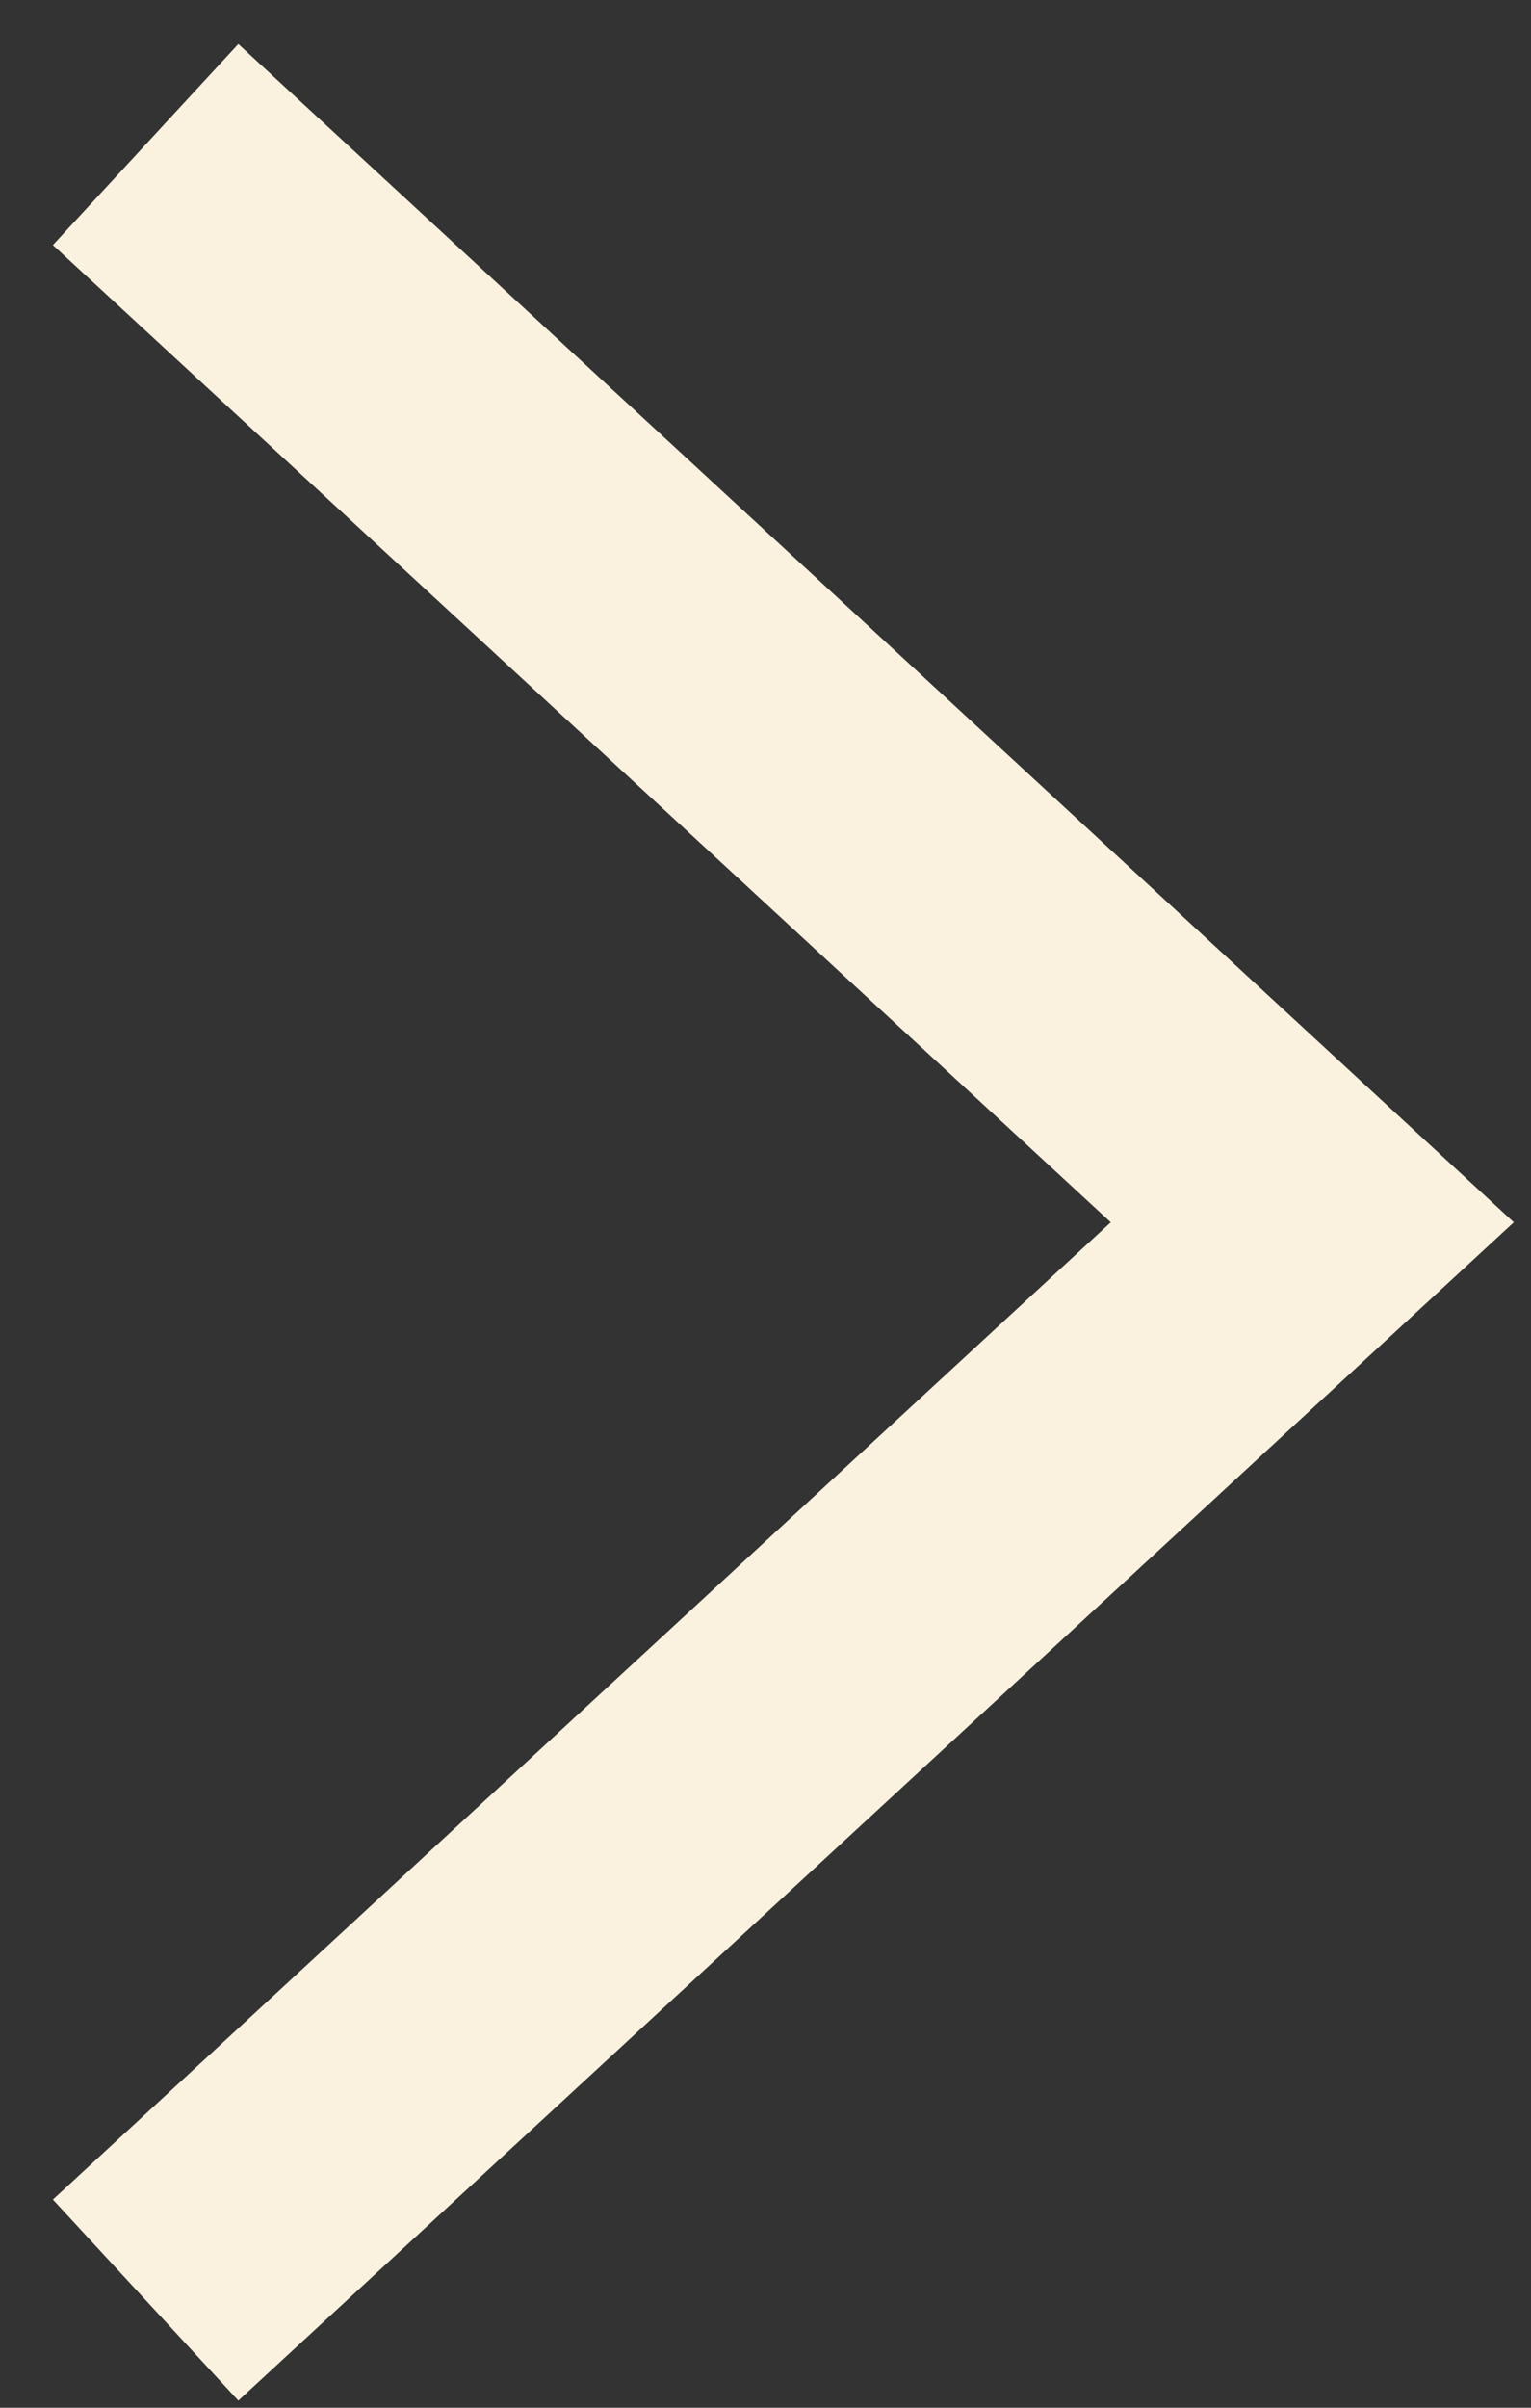 <svg width="28" height="44" viewBox="0 0 28 44" fill="none" xmlns="http://www.w3.org/2000/svg">
<rect x="0" y="0" width="28" height="44" fill="#333333" stroke="none"/>
<path d="M4.5 40.337L24 22.337L4.5 4.337" stroke="#FAF1DE" stroke-width="5" stroke-linecap="square"/>
</svg>
